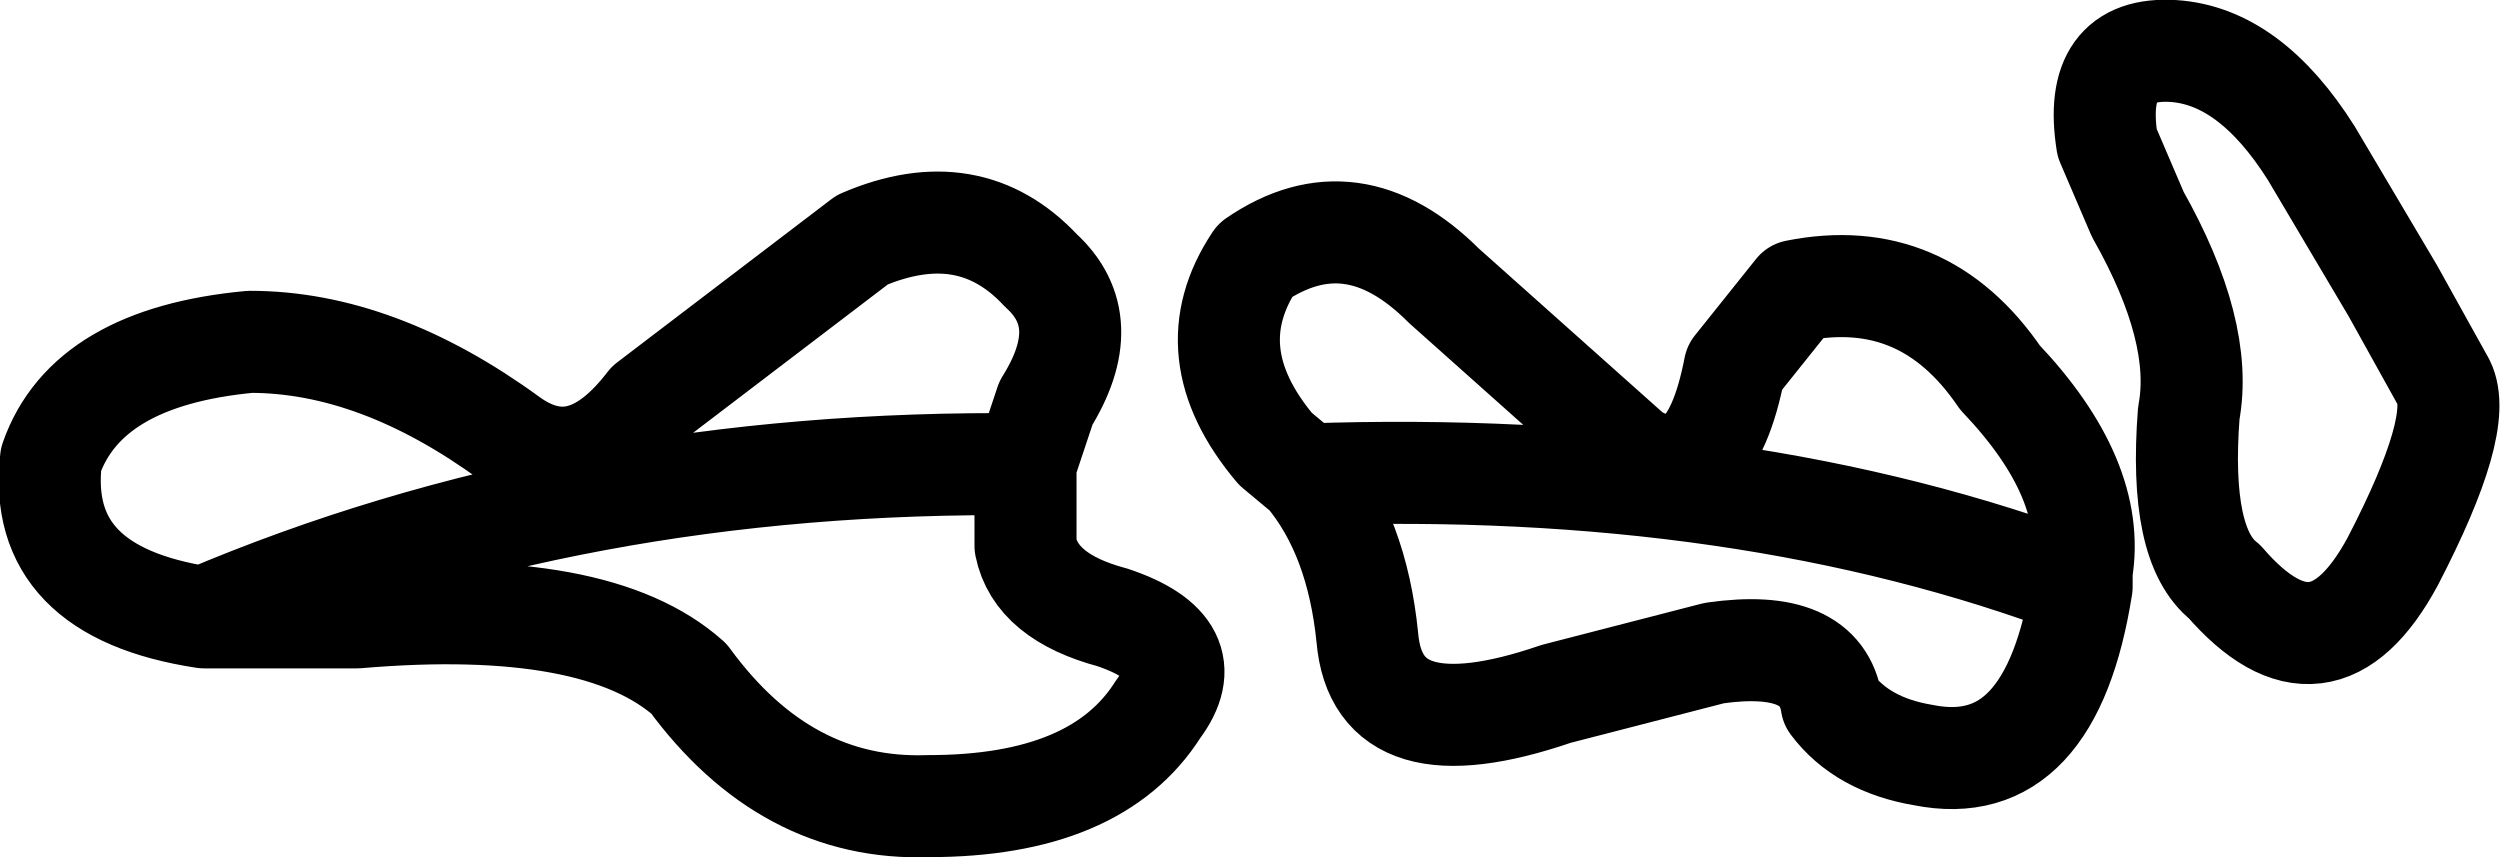 <?xml version="1.0" encoding="UTF-8" standalone="no"?>
<svg xmlns:xlink="http://www.w3.org/1999/xlink" height="8.4px" width="24.5px" xmlns="http://www.w3.org/2000/svg">
  <g transform="matrix(1.0, 0.0, 0.0, 1.0, 12.25, 4.2)">
    <path d="M0.55 0.45 L0.25 0.2 Q-0.55 -0.75 0.05 -1.65 1.0 -2.3 1.9 -1.4 L3.75 0.25 Q4.5 0.7 4.75 -0.6 L5.35 -1.35 Q6.6 -1.6 7.35 -0.5 8.3 0.5 8.15 1.4 L8.15 1.55 Q7.85 3.45 6.6 3.2 6.0 3.1 5.7 2.7 5.6 2.05 4.55 2.2 L3.0 2.6 Q1.25 3.2 1.15 2.05 1.05 1.05 0.55 0.45 4.85 0.3 8.15 1.55 M8.4 -2.8 L8.7 -2.1 Q9.35 -0.95 9.2 -0.15 9.1 1.15 9.55 1.5 10.5 2.6 11.2 1.3 11.9 -0.05 11.7 -0.45 L11.2 -1.35 10.4 -2.7 Q9.8 -3.65 9.05 -3.7 8.25 -3.75 8.4 -2.8 M-10.25 1.85 Q-11.9 1.6 -11.75 0.3 -11.4 -0.7 -9.8 -0.85 -8.55 -0.85 -7.25 0.1 -6.55 0.6 -5.9 -0.25 L-3.8 -1.85 Q-2.75 -2.3 -2.05 -1.55 -1.5 -1.05 -2.0 -0.25 L-2.2 0.35 -2.2 1.15 Q-2.1 1.65 -1.35 1.85 -0.45 2.15 -0.9 2.75 -1.5 3.7 -3.15 3.7 -4.55 3.75 -5.5 2.45 -6.4 1.65 -8.75 1.85 L-10.25 1.85 Q-6.6 0.3 -2.2 0.35" fill="none" stroke="#000000" stroke-linecap="round" stroke-linejoin="round" stroke-width="1.0"/>
  </g>
</svg>
